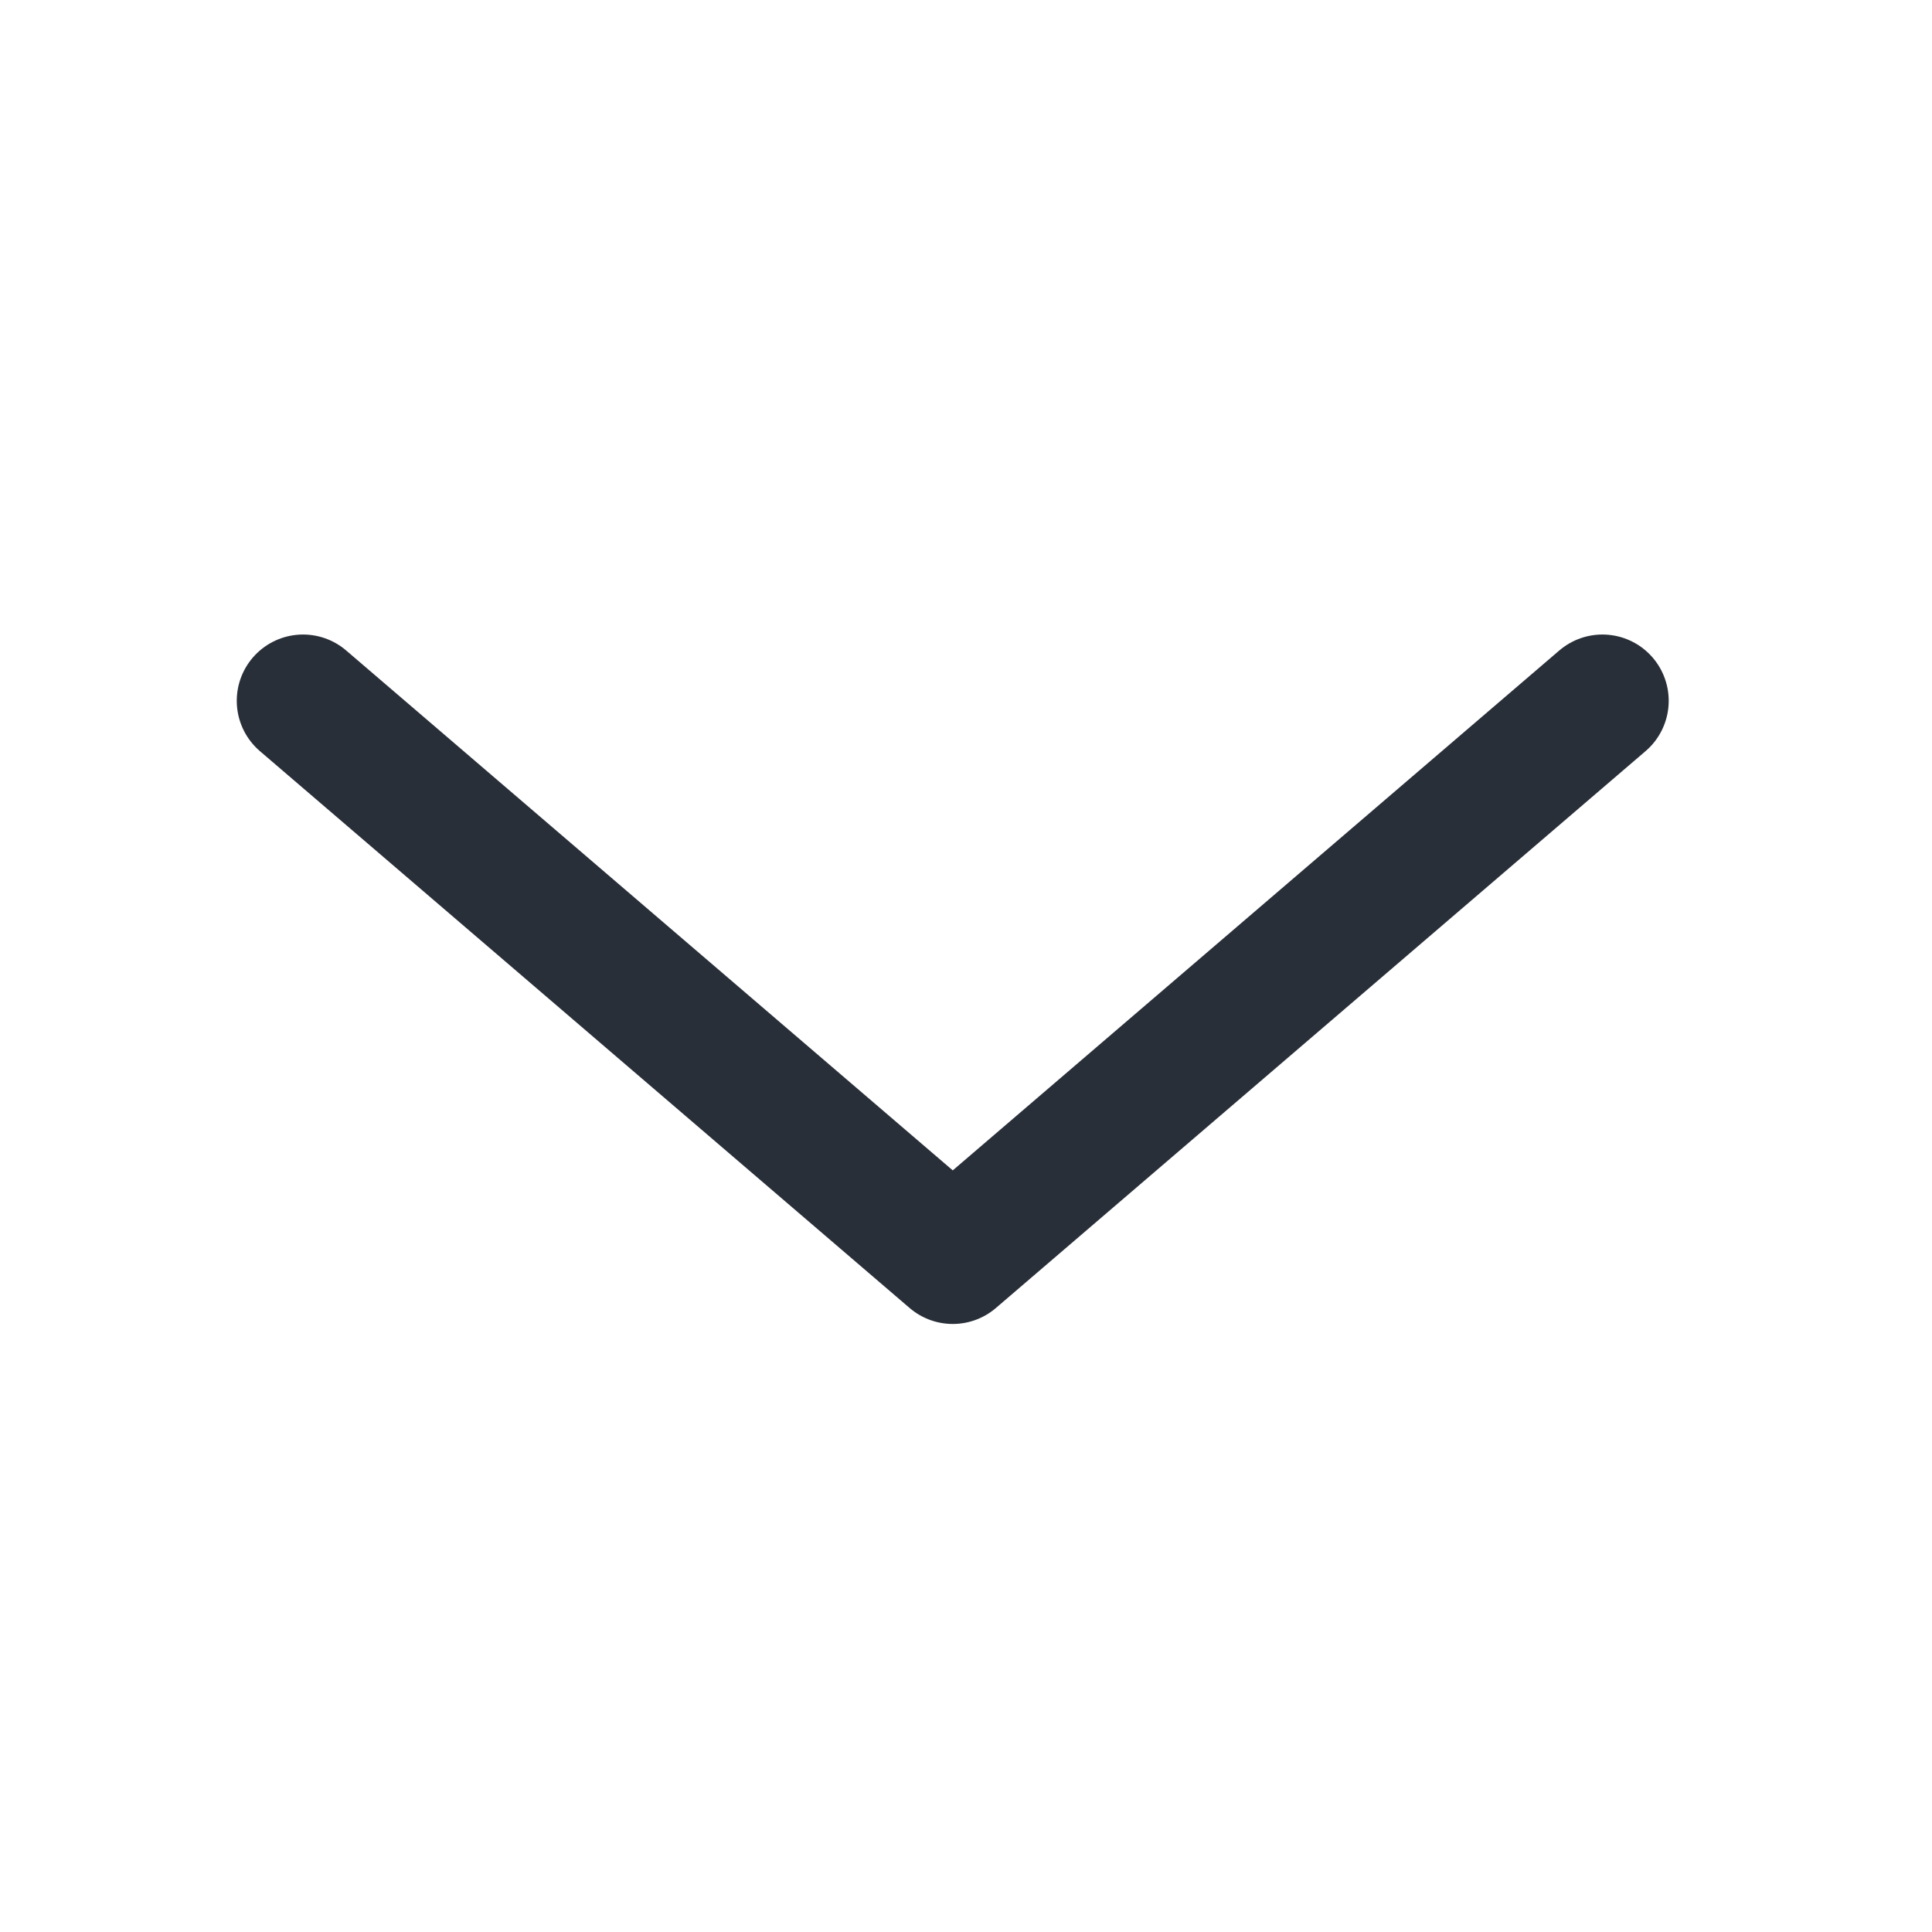 <svg width="34" height="34" viewBox="0 0 34 34" fill="none" xmlns="http://www.w3.org/2000/svg">
<path d="M5.333 12.333L16.767 22.133L28.2 12.333" stroke="#292F38" stroke-width="2.333" stroke-linecap="round" stroke-linejoin="round"/>
</svg>
